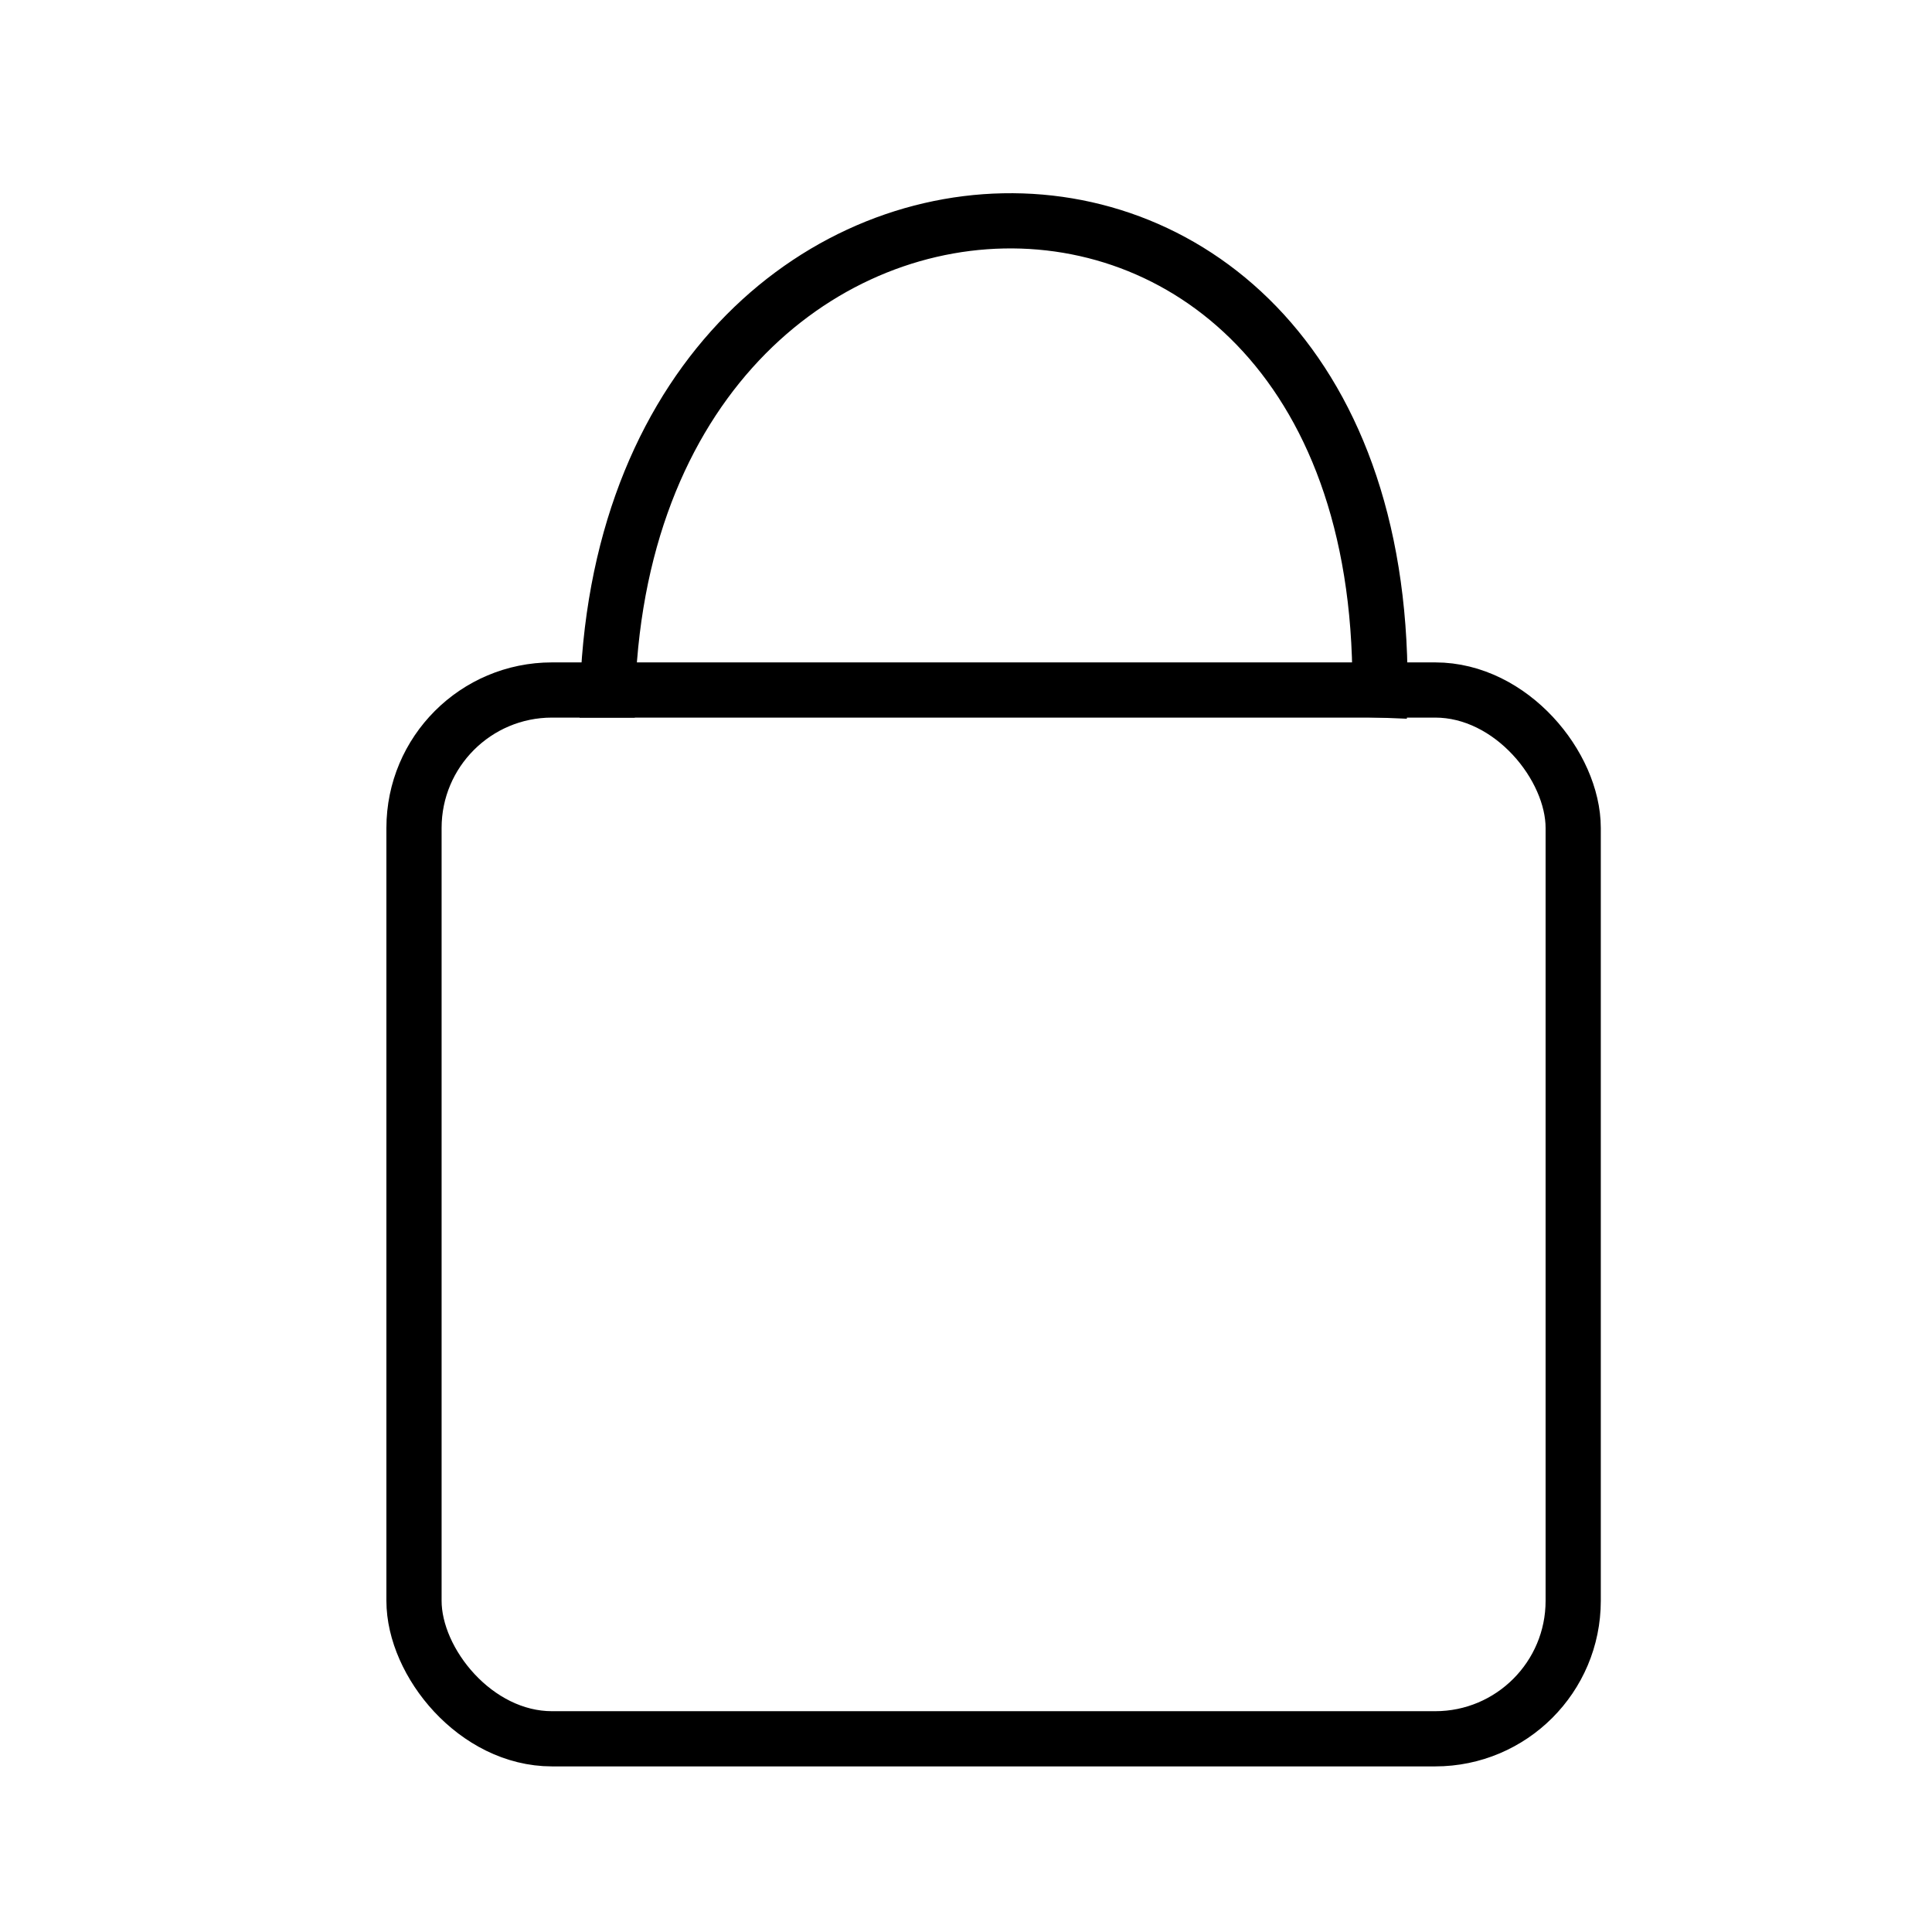 <svg width="35" height="35" viewBox="0 0 35 35" fill="none" xmlns="http://www.w3.org/2000/svg">
<rect width="35" height="35" />
<rect width="35" height="35" />
<rect x="7.5" y="12.5" width="21" height="19" rx="2.5" stroke="black"/>
<path d="M11 13C11 1.281 25.487 0.723 24.987 13" stroke="black"/>
</svg>
